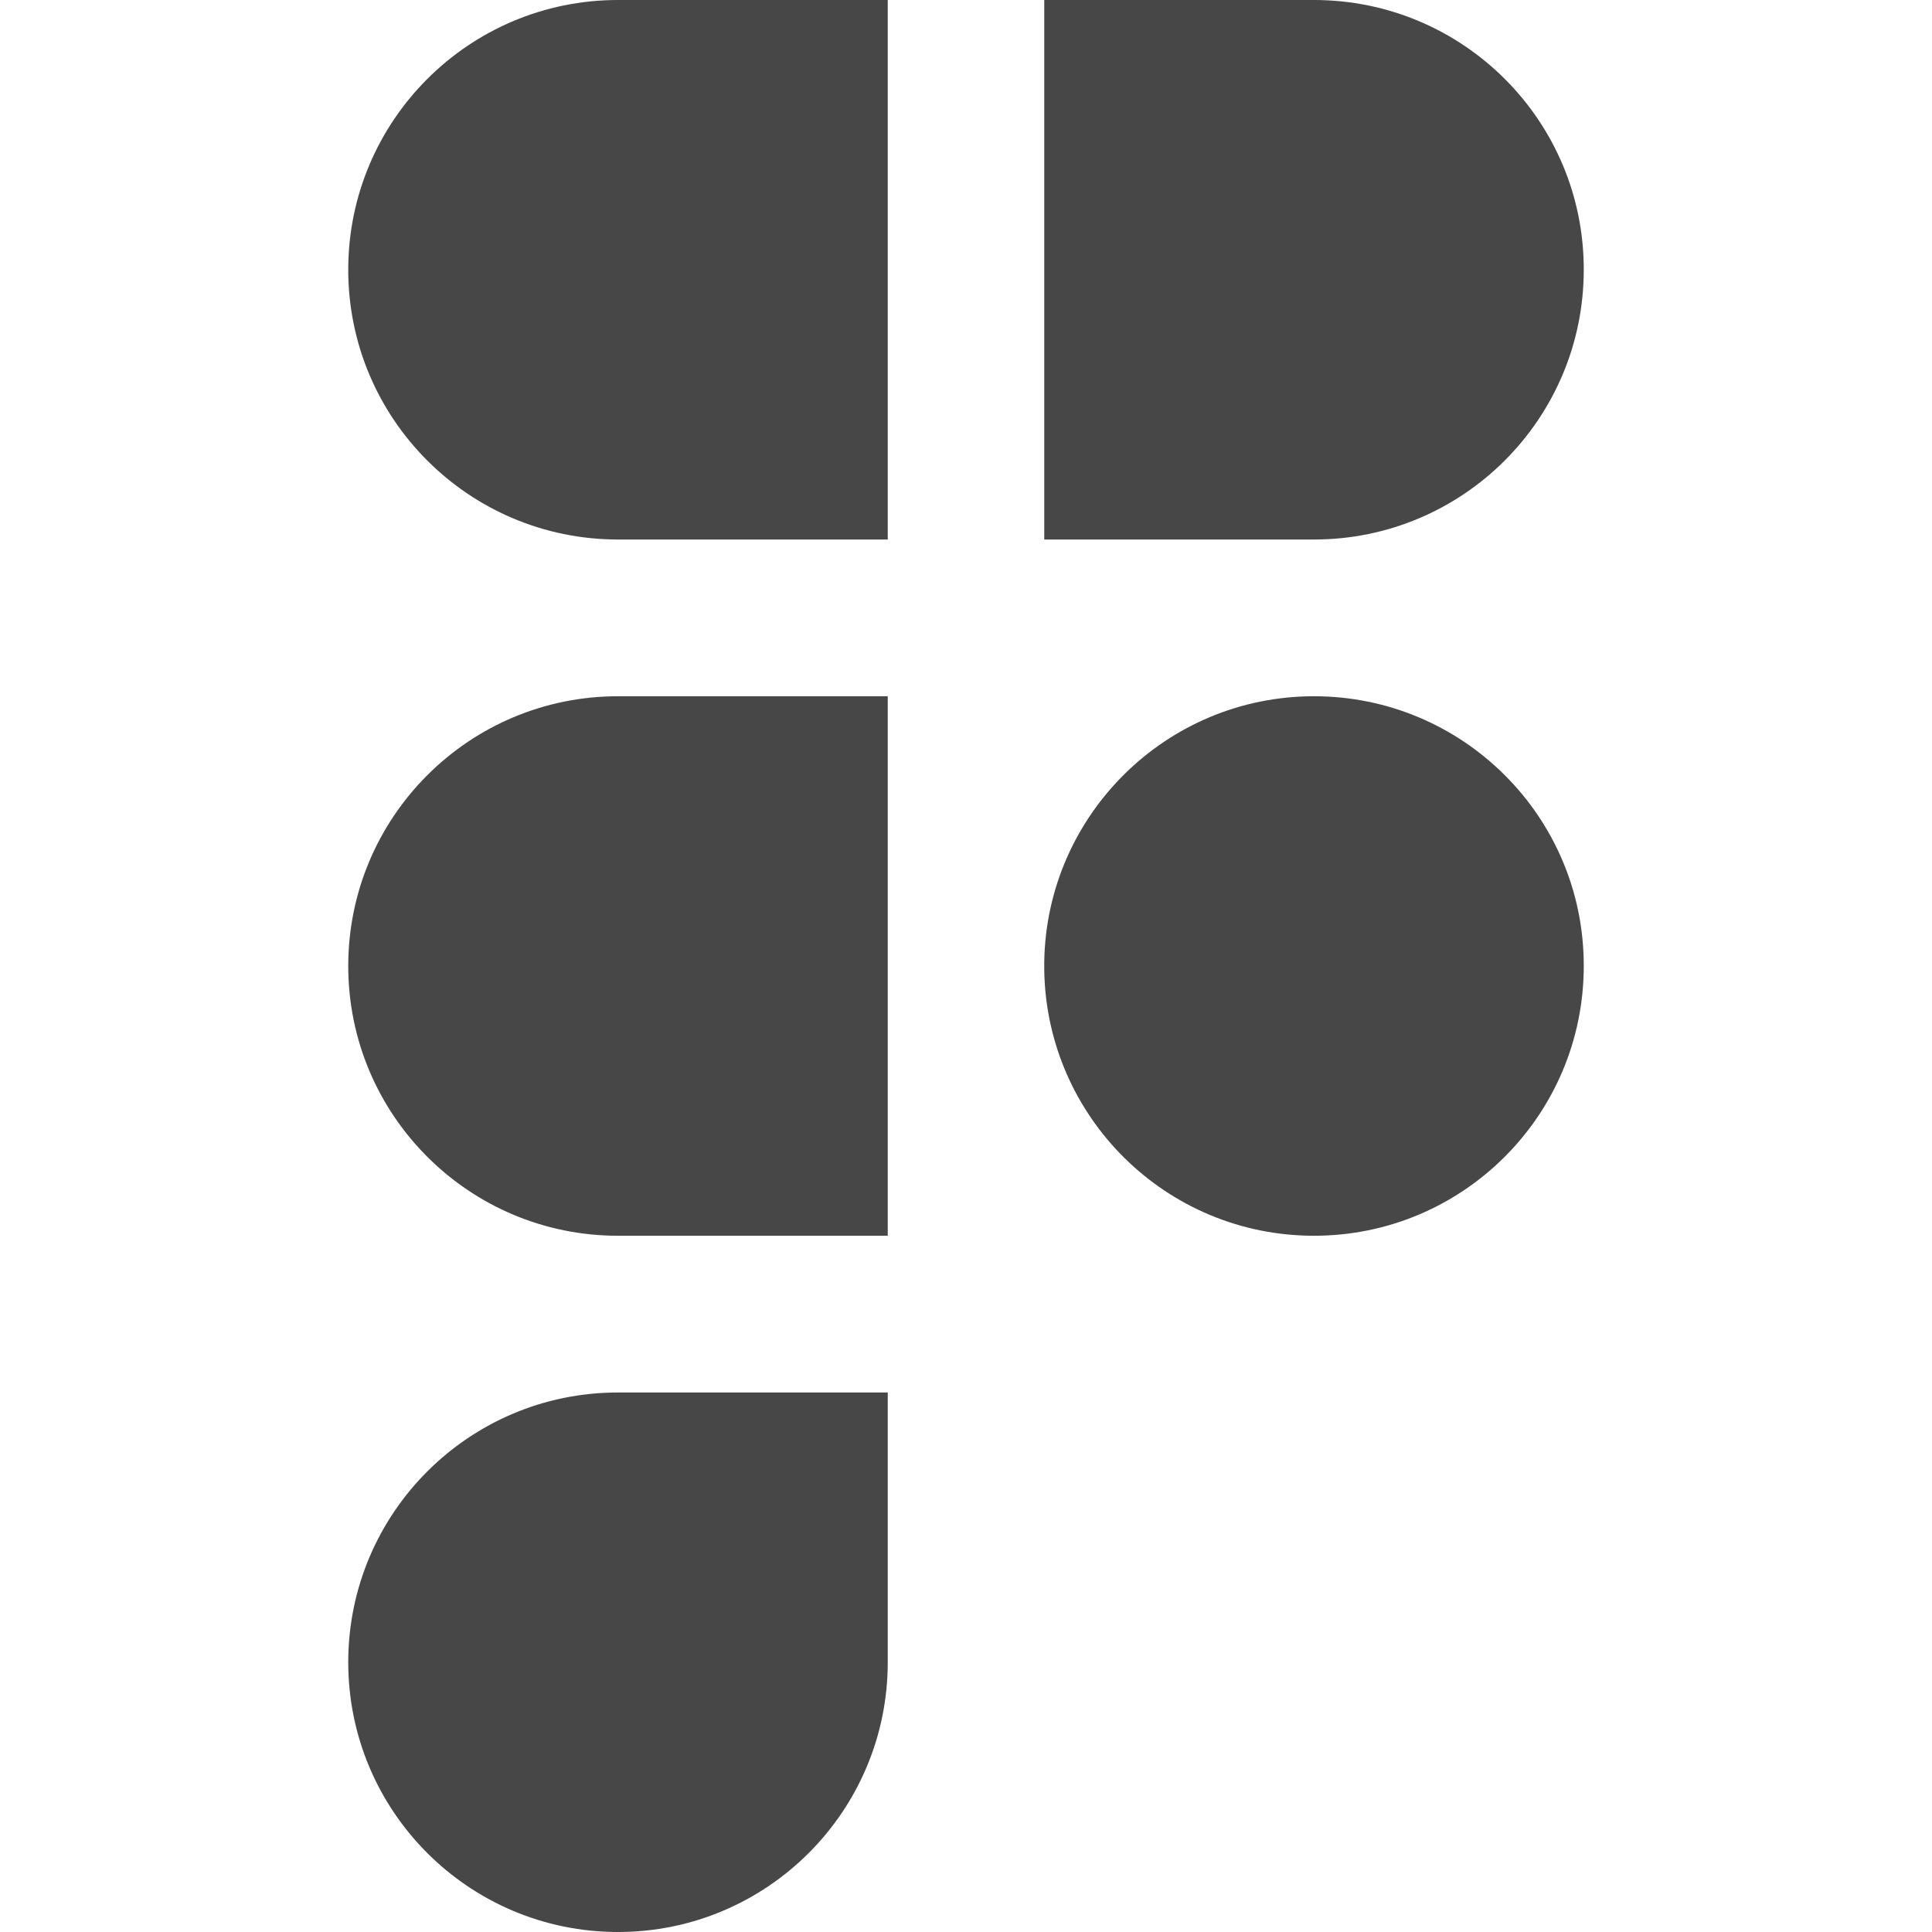 <?xml version="1.0" encoding="utf-8"?>
<!-- Generator: Adobe Illustrator 27.7.0, SVG Export Plug-In . SVG Version: 6.00 Build 0)  -->
<svg version="1.1" id="Camada_1" xmlns="http://www.w3.org/2000/svg" xmlns:xlink="http://www.w3.org/1999/xlink" x="0px" y="0px"
	 viewBox="0 0 800 800" style="enable-background:new 0 0 800 800;" xml:space="preserve">
<style type="text/css">
	.st0{fill-rule:evenodd;clip-rule:evenodd;fill:#474747;}
</style>
<g id="SVGRepo_bgCarrier">
</g>
<g id="SVGRepo_tracerCarrier">
</g>
<g id="SVGRepo_iconCarrier">
	<path class="st0" d="M255.9,288.3c-61.7,0-111.7,50-111.7,111.7c0,61.7,50,111.7,111.7,111.7h111.7V402.2c0-0.7,0-1.5,0-2.3
		c0-0.7,0-1.5,0-2.2V288.3H255.9z M367.6,223.4H255.9c-61.7,0-111.7-50-111.7-111.7C144.2,50,194.2,0,255.9,0h111.7V223.4z M432.4,0
		v223.4l111.7,0c61.7,0,111.7-50,111.7-111.7C655.9,50,605.8,0,544.1,0H432.4z M544.1,288.3c-61.1,0-110.7,49.1-111.7,109.9v3.6
		c1,60.9,50.6,109.9,111.7,109.9c61.7,0,111.7-50,111.7-111.7C655.9,338.3,605.8,288.3,544.1,288.3z M255.9,576.6
		c-61.7,0-111.7,50-111.7,111.7S194.2,800,255.9,800c61.7,0,111.7-50,111.7-111.7l0-111.7H255.9z"/>
</g>
</svg>
